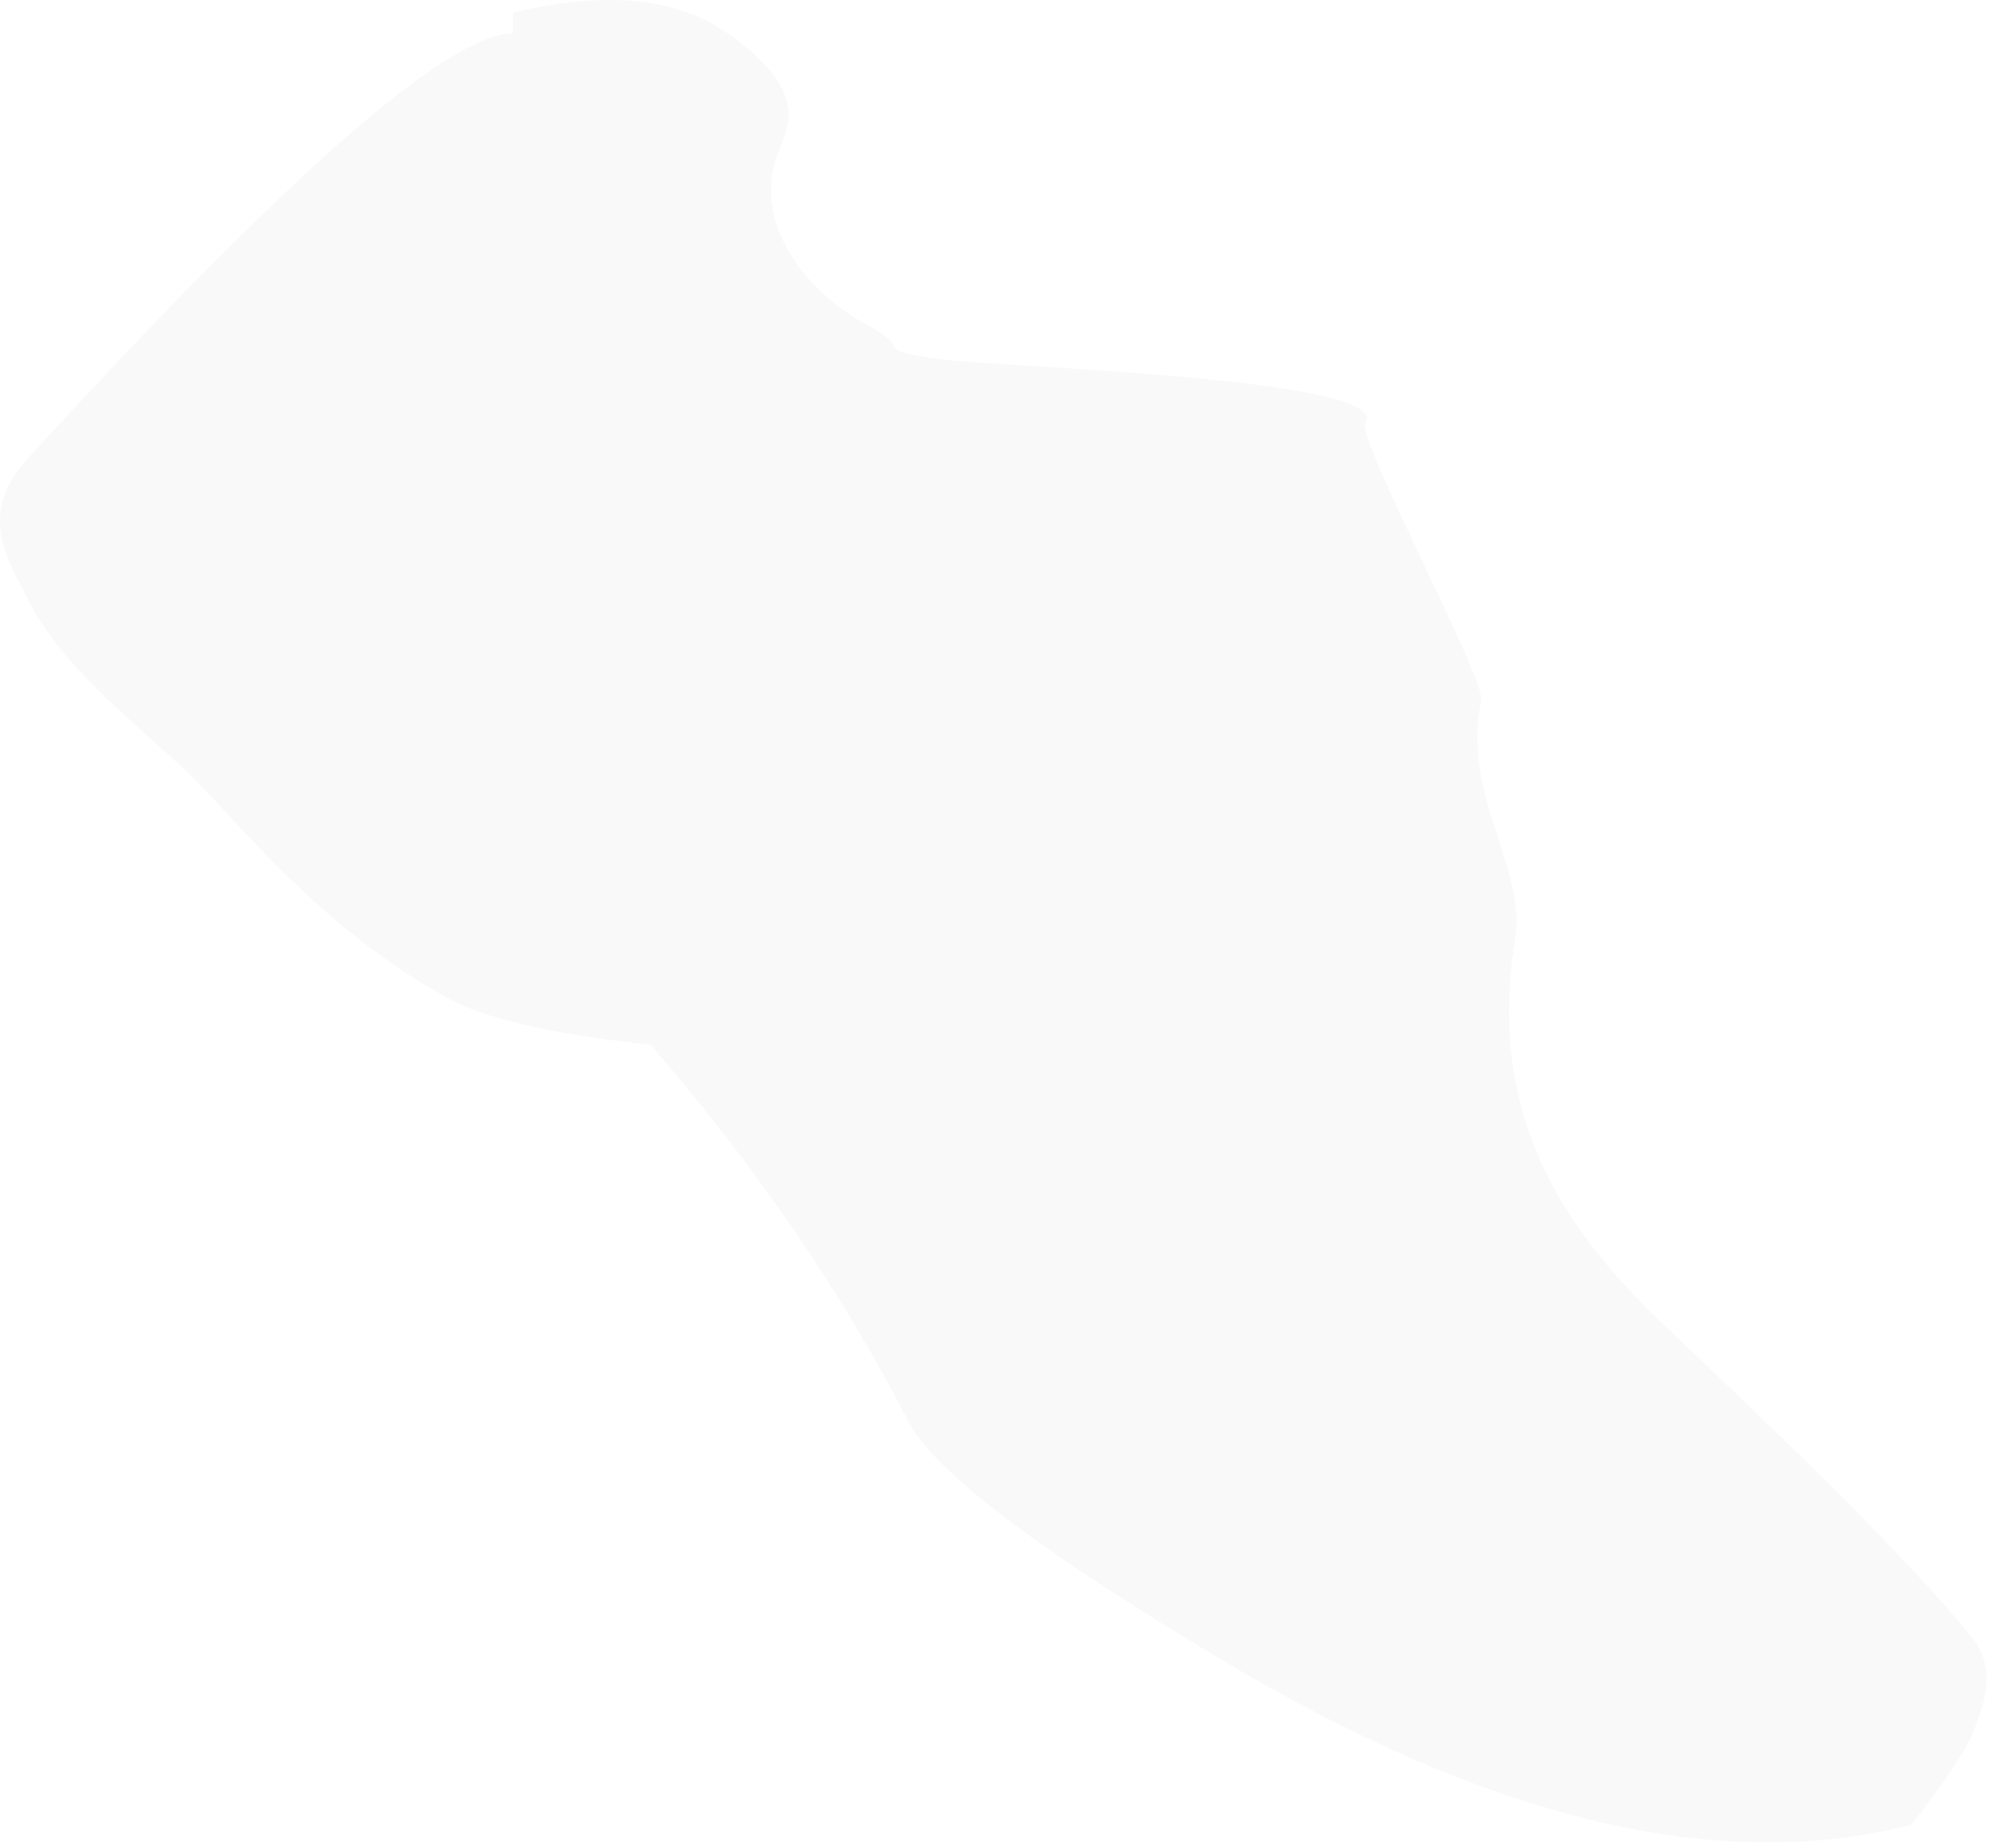 <?xml version="1.0" encoding="UTF-8"?>
<svg width="107px" height="99px" viewBox="0 0 107 99" version="1.1" xmlns="http://www.w3.org/2000/svg" xmlns:xlink="http://www.w3.org/1999/xlink">
    <!-- Generator: Sketch 54 (76480) - https://sketchapp.com -->
    <title>shoe2</title>
    <desc>Created with Sketch.</desc>
    <g id="Page-1" stroke="none" stroke-width="1" fill="none" fill-rule="evenodd" opacity="0.081">
        <g id="Desktop" transform="translate(-59, -102)" fill="#B3B2B2">
            <g id="Group" transform="translate(59, 0)">
                <path d="M27.478,103.788 L27.478,102.683 C32.401,101.491 36.238,101.859 38.991,103.788 C43.119,106.682 42.377,108.53 41.752,110.034 C40.098,114.013 43.405,117.817 46.557,119.46 C48.979,120.722 46.557,120.722 50.427,121.246 C53.581,121.674 74.621,122.244 73.164,124.653 C72.654,125.497 79.62,138.393 79.369,139.541 C78.263,144.604 81.819,148.432 81.174,152.361 C79.544,162.29 84.378,168.451 89.325,173.138 C94.973,178.489 102.415,185.615 105.7,189.791 C106.894,191.309 106.458,192.994 105.7,194.828 C105.278,195.848 104.183,197.486 102.415,199.741 C91.705,202.536 78.767,199.22 63.6,189.791 C59.942,187.518 50.558,181.828 48.655,178.116 C45.15,171.277 40.552,164.56 34.862,157.964 C29.645,157.415 26.02,156.583 23.988,155.47 C16.738,151.497 12.295,145.379 9.634,142.979 C6.044,139.742 3.104,137.318 1.473,134.06 C0.446,132.009 -1.252,129.56 1.473,126.579 C15.364,111.385 24.032,103.788 27.478,103.788 Z" id="shoe2"></path>
            </g>
        </g>
    </g>
</svg>